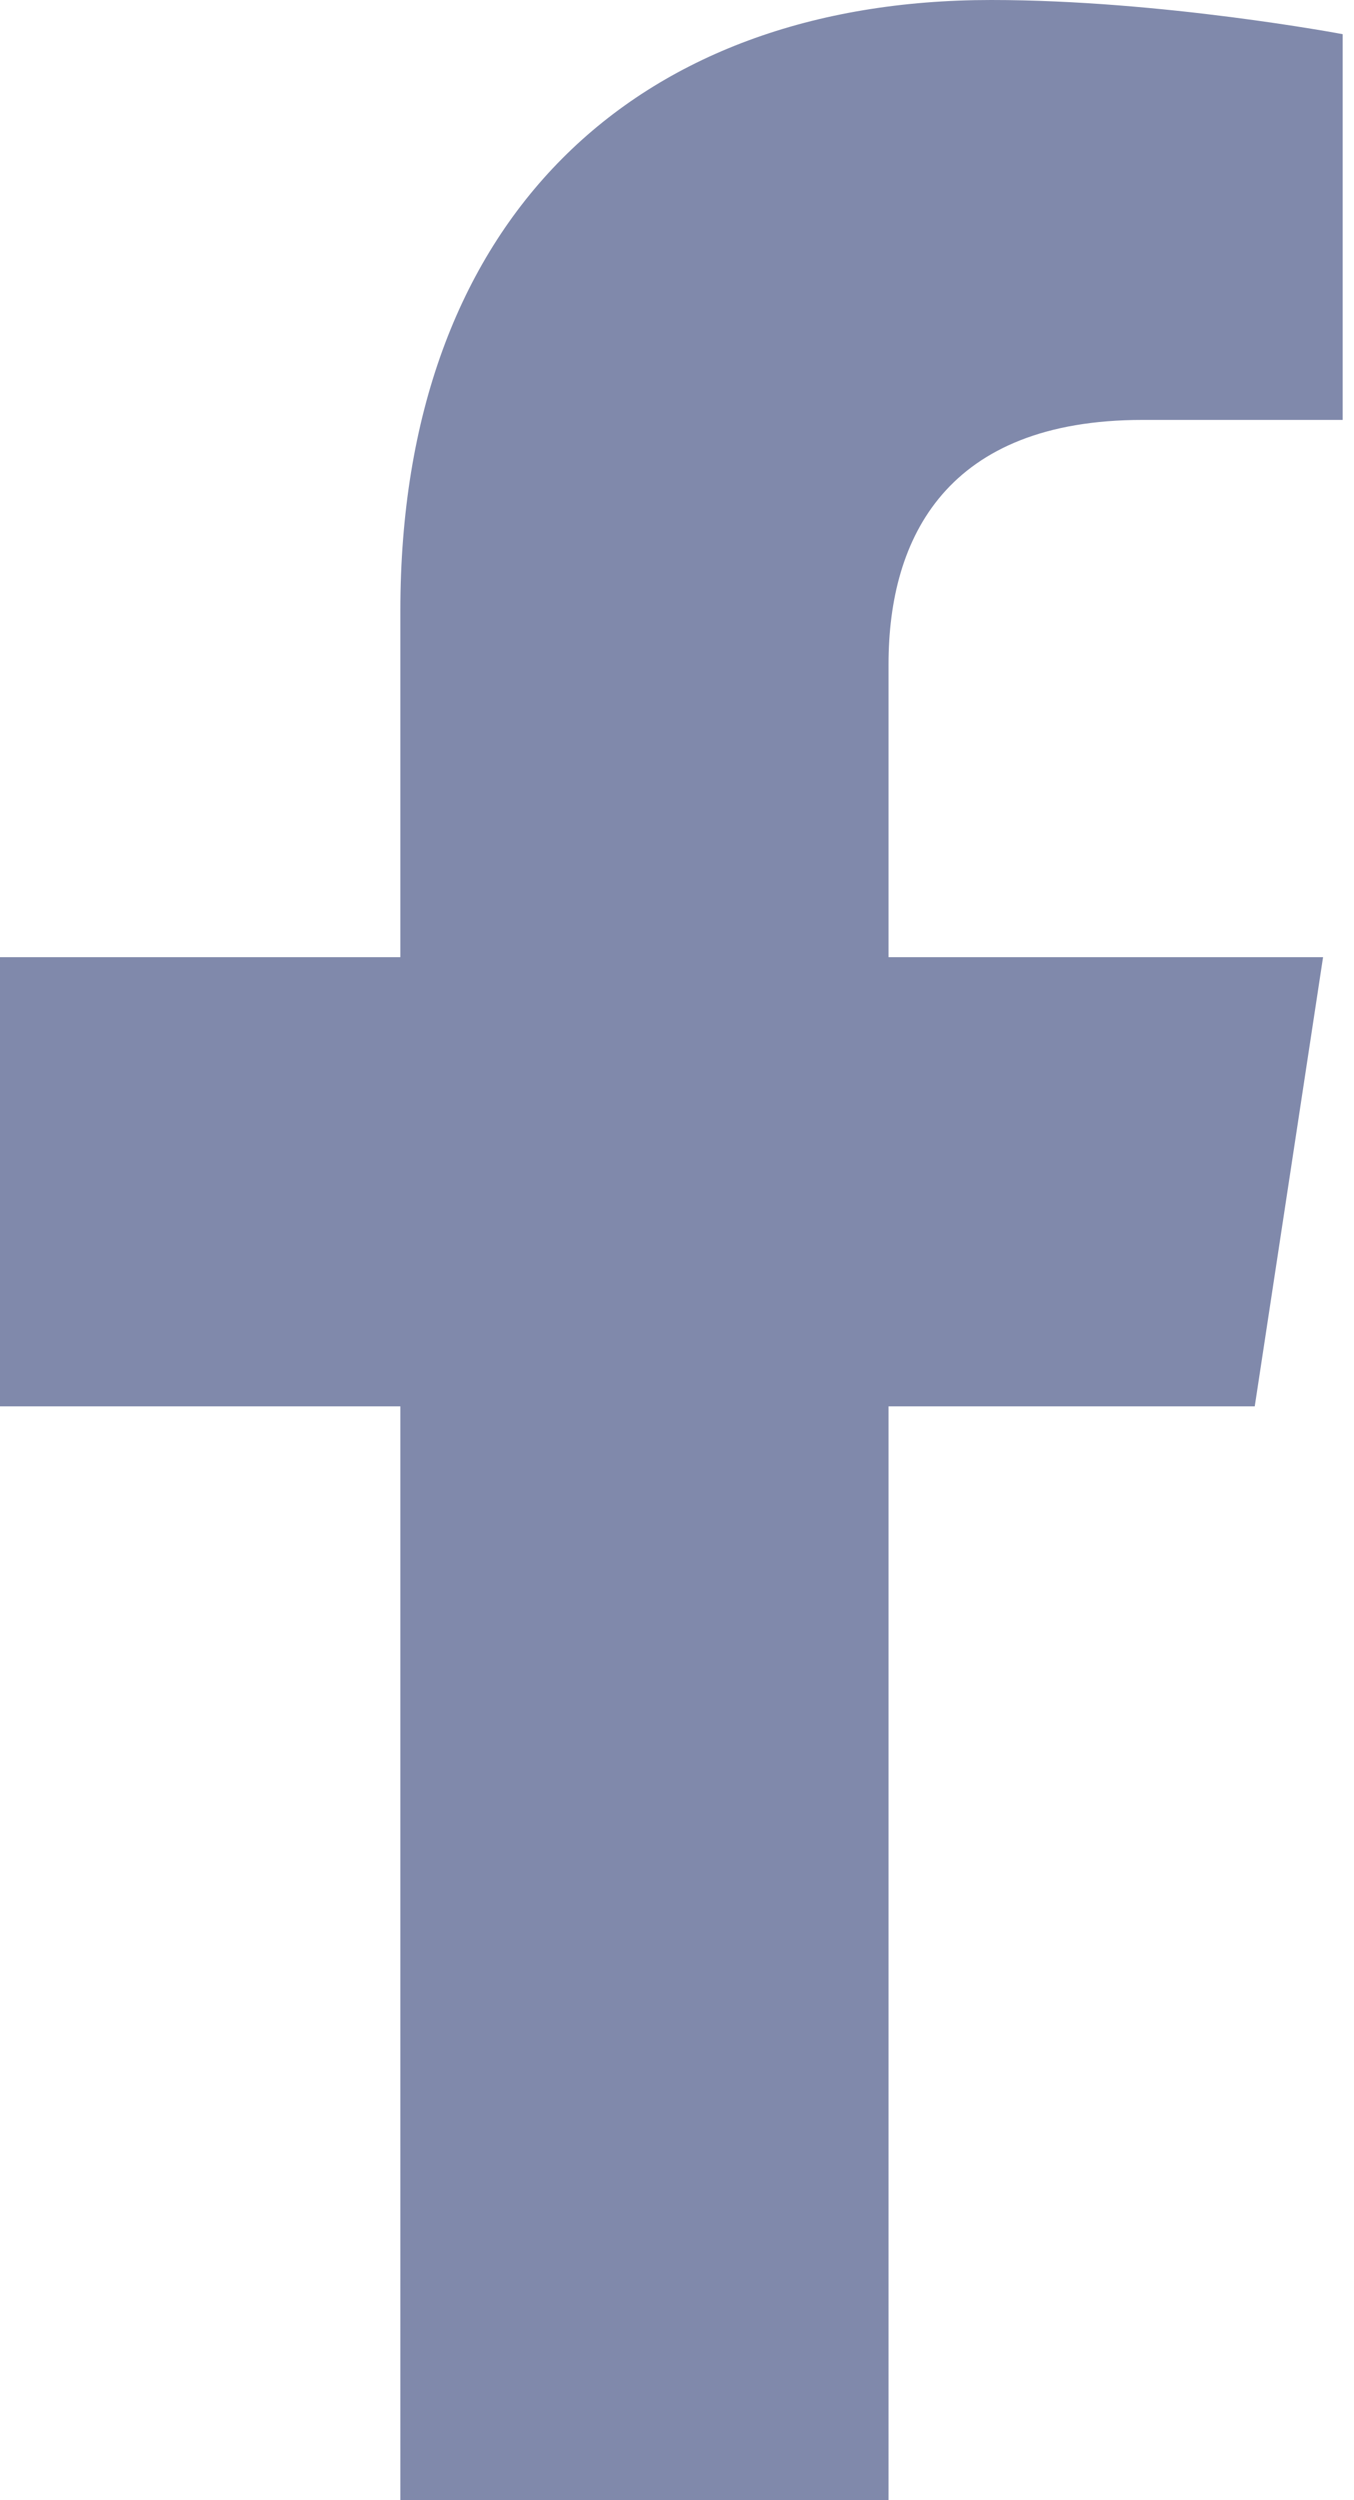 <svg width="13" height="24" viewBox="0 0 13 24" fill="none" xmlns="http://www.w3.org/2000/svg">
<path d="M12.047 13.5L12.703 9.188H8.531V6.375C8.531 5.156 9.094 4.031 10.969 4.031H12.891V0.328C12.891 0.328 11.156 0 9.516 0C6.094 0 3.844 2.109 3.844 5.859V9.188H0V13.5H3.844V24H8.531V13.5H12.047Z" fill="#8089AB"/>
</svg>
